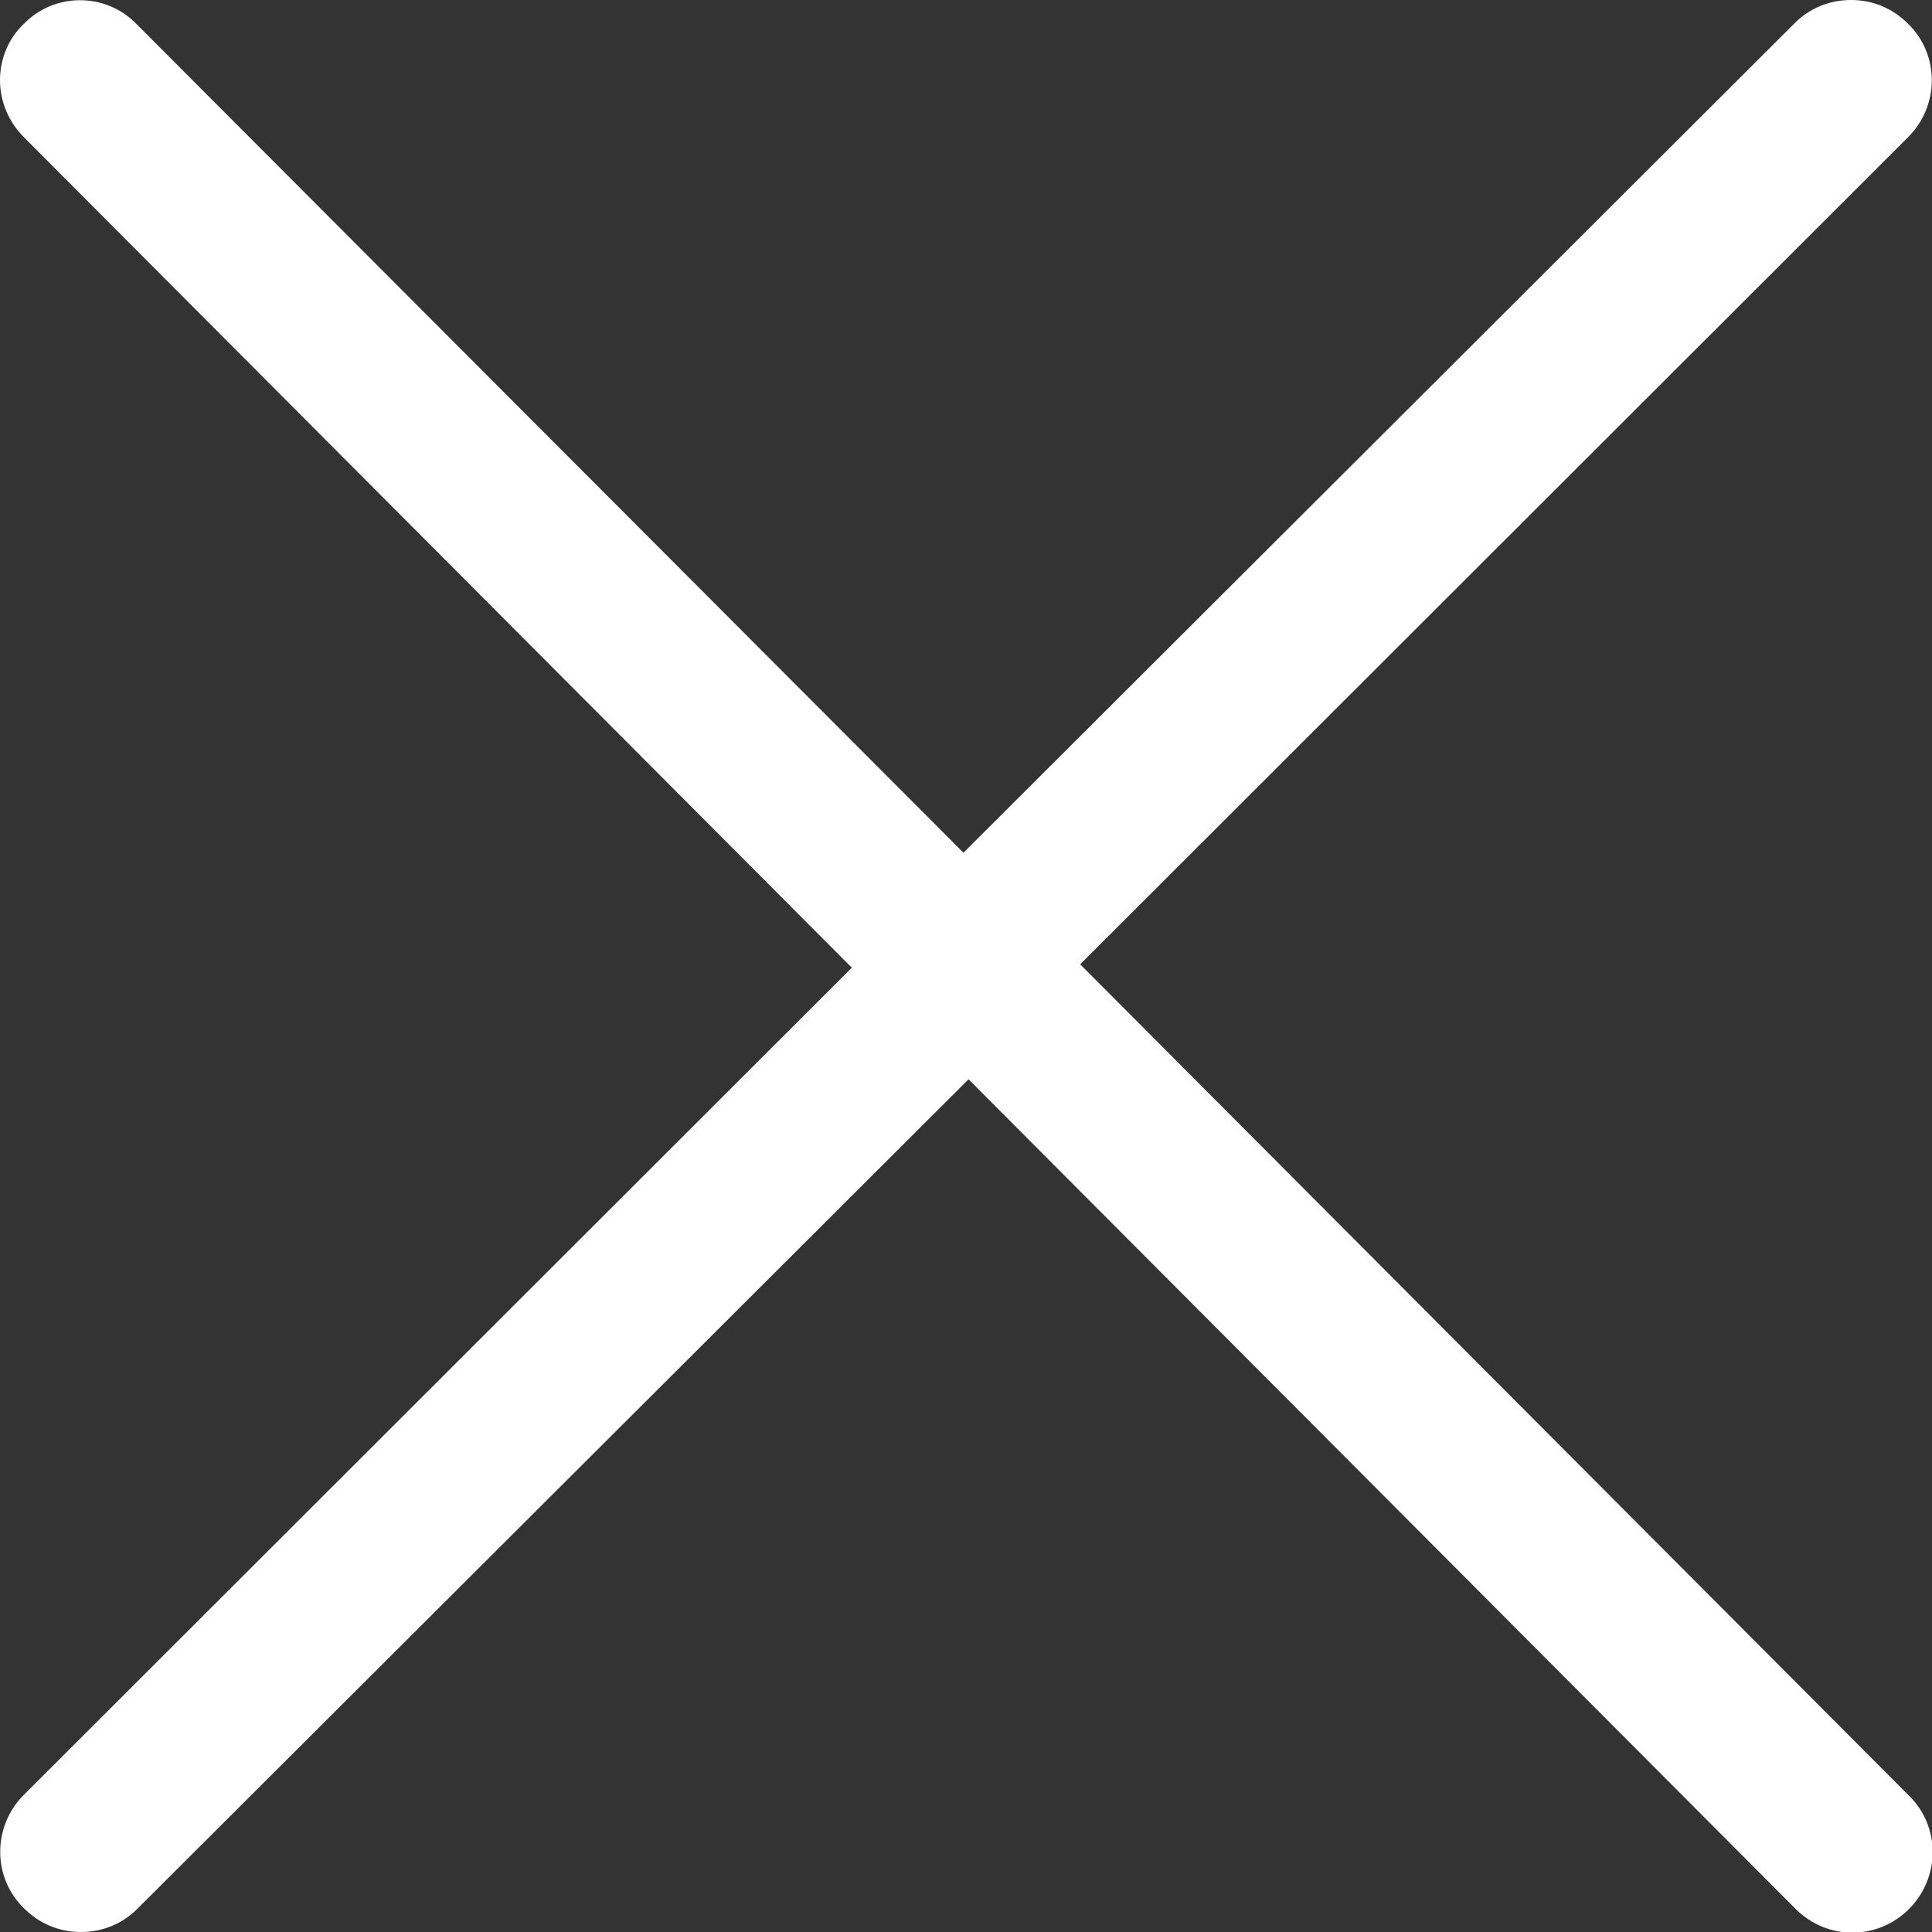 <?xml version="1.0" encoding="UTF-8"?>
<svg id="Warstwa_1" data-name="Warstwa 1" xmlns="http://www.w3.org/2000/svg" width="80mm" height="80mm" version="1.1" viewBox="0 0 226.8 226.8">
  <rect x="0" y="0" width="226.8" height="226.8" fill="#333333" stroke="none"/>
  <defs>
    <style>
      .cls-1 {
        fill: #fff;
        stroke-width: 0px;
      }
    </style>
  </defs>
  <path class="cls-1" d="M126.8,113.2L224,16.1c3.7-3.7,3.7-9.7,0-13.3-1.8-1.8-4.1-2.8-6.7-2.8s-4.9,1-6.6,2.7l-97.6,97.4L16,2.8C12.4-.9,6.4-.9,2.8,2.8,1,4.5,0,6.9,0,9.4s1,4.9,2.8,6.7l97.2,97.5L2.8,210.7c-3.7,3.7-3.7,9.7,0,13.3,1.8,1.8,4.1,2.8,6.7,2.8s4.9-1,6.6-2.7l97.6-97.4,97.1,97.4c3.7,3.7,9.6,3.7,13.3,0s3.7-9.7,0-13.3l-97.2-97.5Z"/>
</svg>